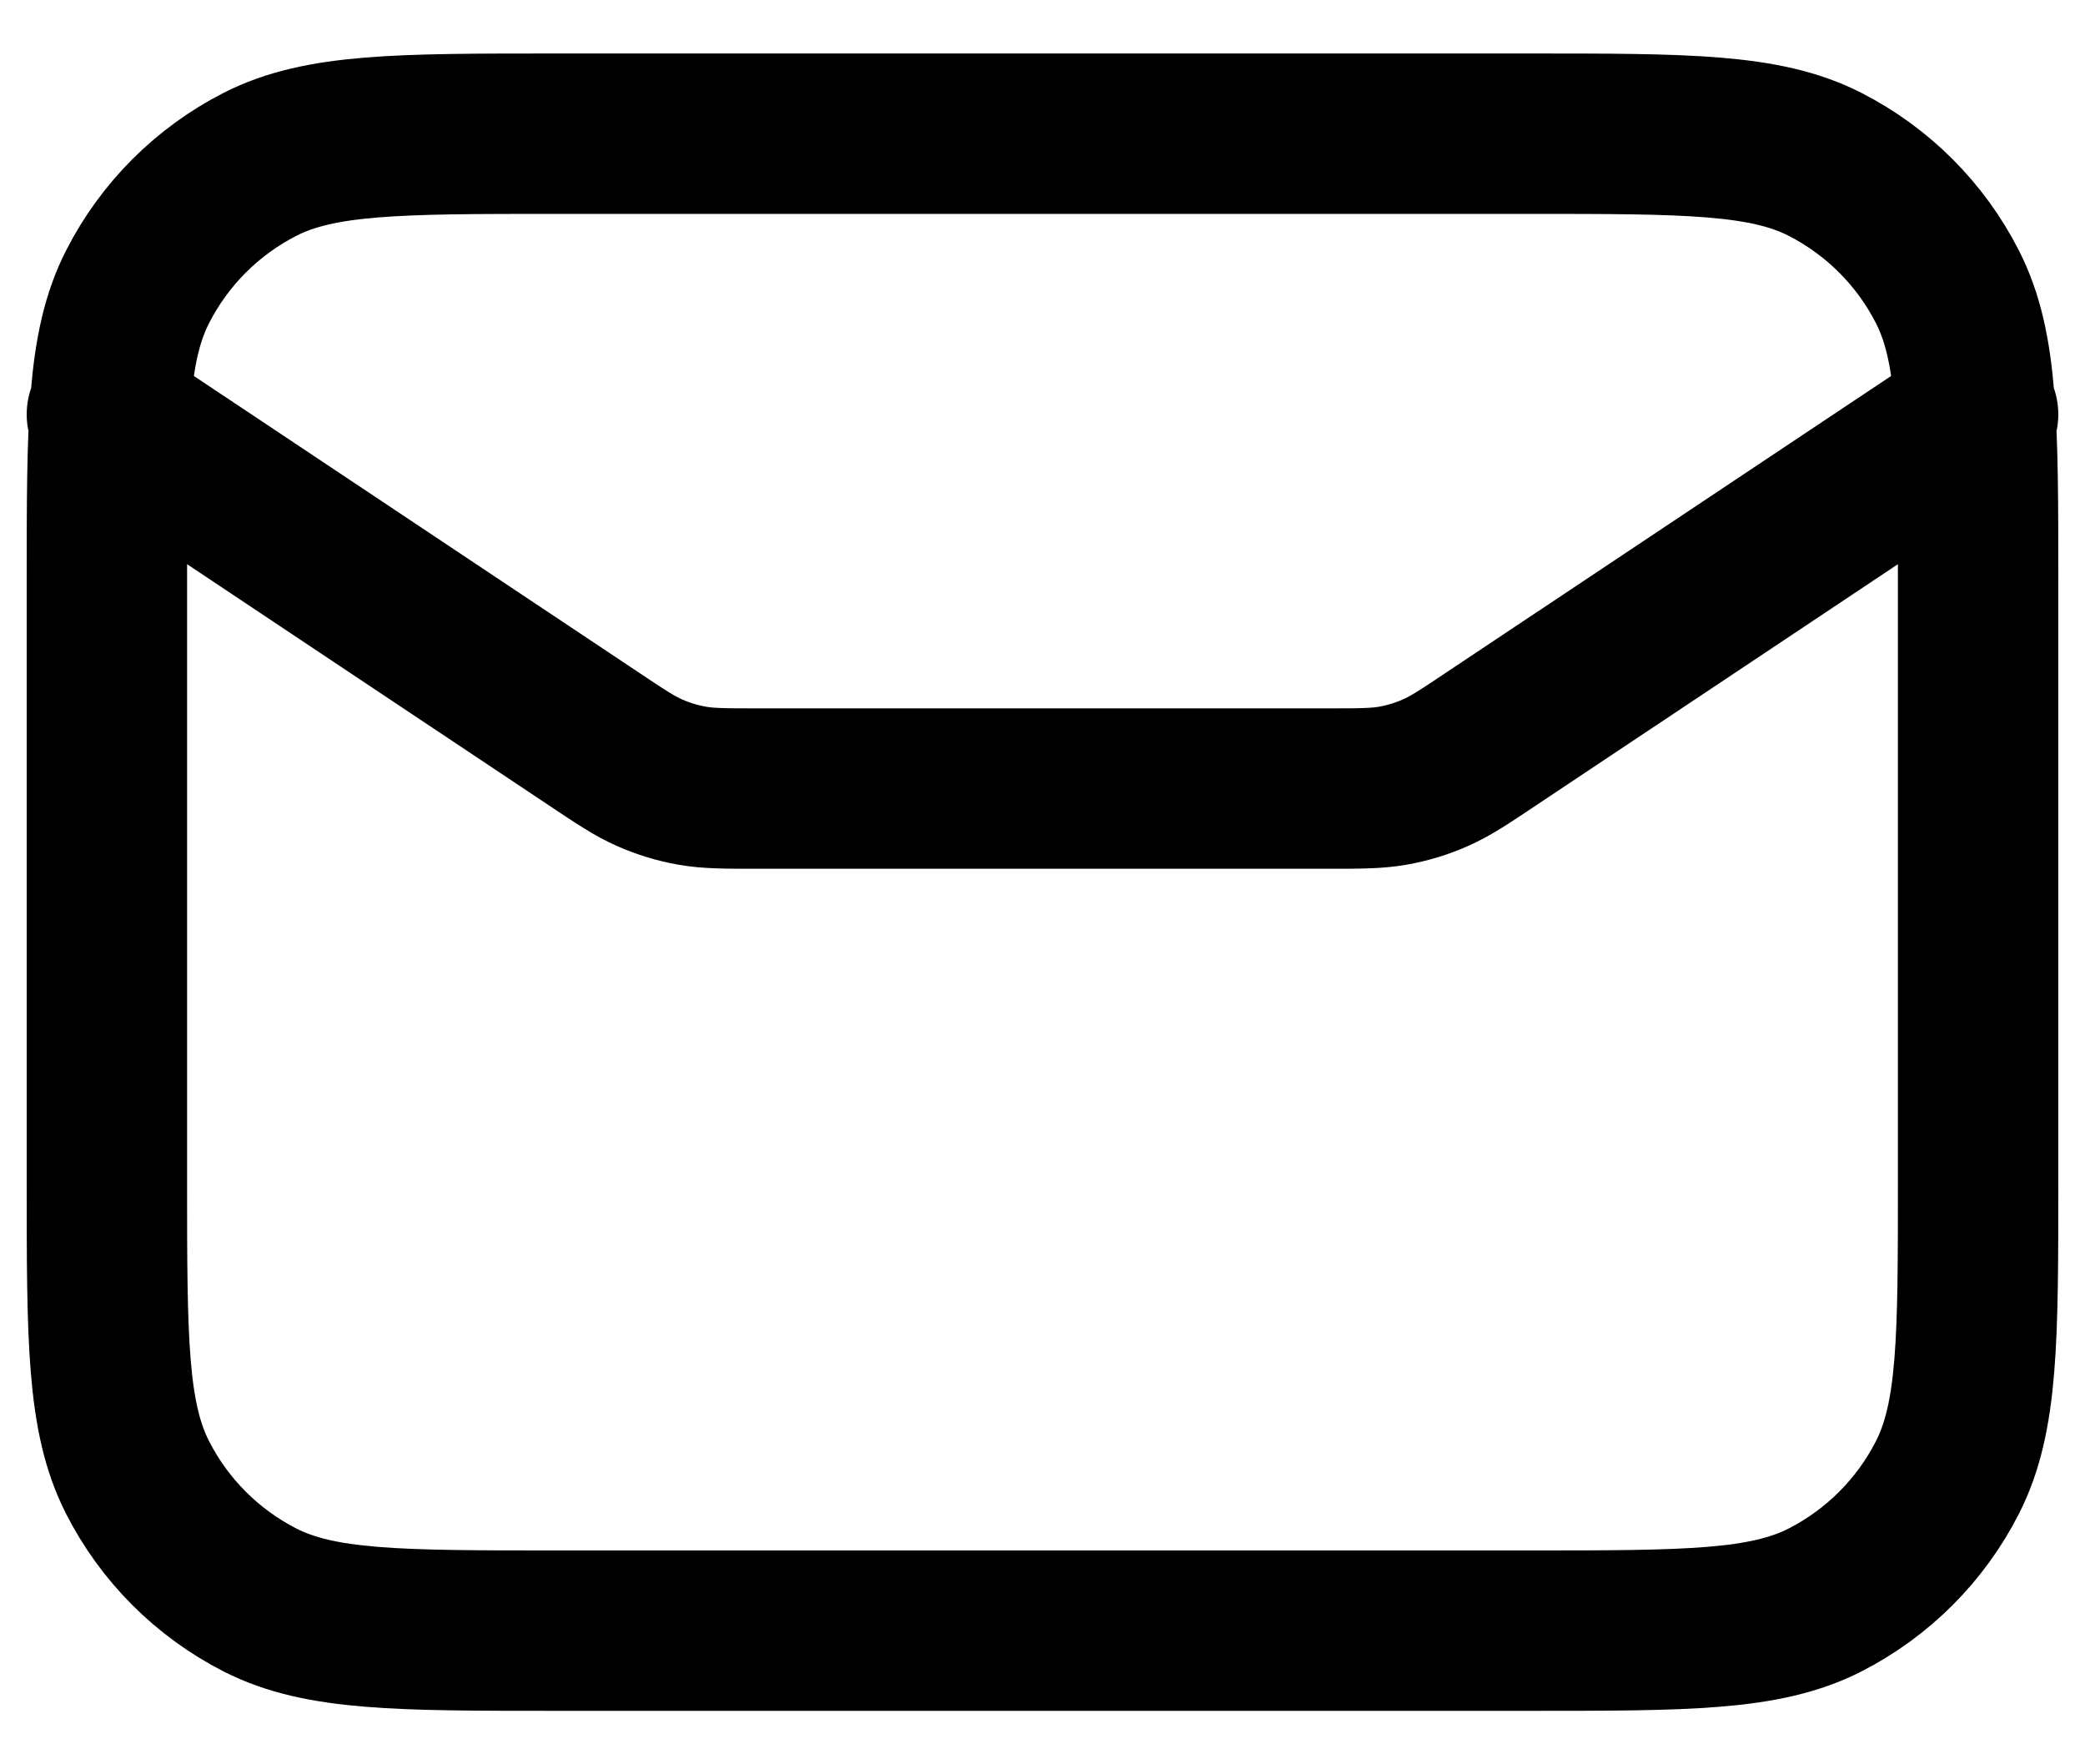 <svg width="26" height="22" viewBox="0 0 26 22" fill="none" xmlns="http://www.w3.org/2000/svg">
<path d="M1.333 5.167L7.393 9.206C7.742 9.439 7.917 9.556 8.106 9.638C8.274 9.712 8.45 9.765 8.63 9.797C8.833 9.833 9.043 9.833 9.464 9.833H16.536C16.956 9.833 17.166 9.833 17.37 9.797C17.55 9.765 17.726 9.712 17.894 9.638C18.083 9.556 18.258 9.439 18.607 9.206L24.667 5.167M6.933 20.333H19.067C21.027 20.333 22.007 20.333 22.756 19.952C23.414 19.616 23.95 19.081 24.285 18.422C24.667 17.673 24.667 16.693 24.667 14.733V7.266C24.667 5.306 24.667 4.326 24.285 3.578C23.95 2.919 23.414 2.384 22.756 2.048C22.007 1.667 21.027 1.667 19.067 1.667H6.933C4.973 1.667 3.993 1.667 3.244 2.048C2.586 2.384 2.05 2.919 1.715 3.578C1.333 4.326 1.333 5.306 1.333 7.266V14.733C1.333 16.693 1.333 17.673 1.715 18.422C2.05 19.081 2.586 19.616 3.244 19.952C3.993 20.333 4.973 20.333 6.933 20.333Z" stroke="black" stroke-width="2" stroke-linecap="round" stroke-linejoin="round"/>
</svg>

